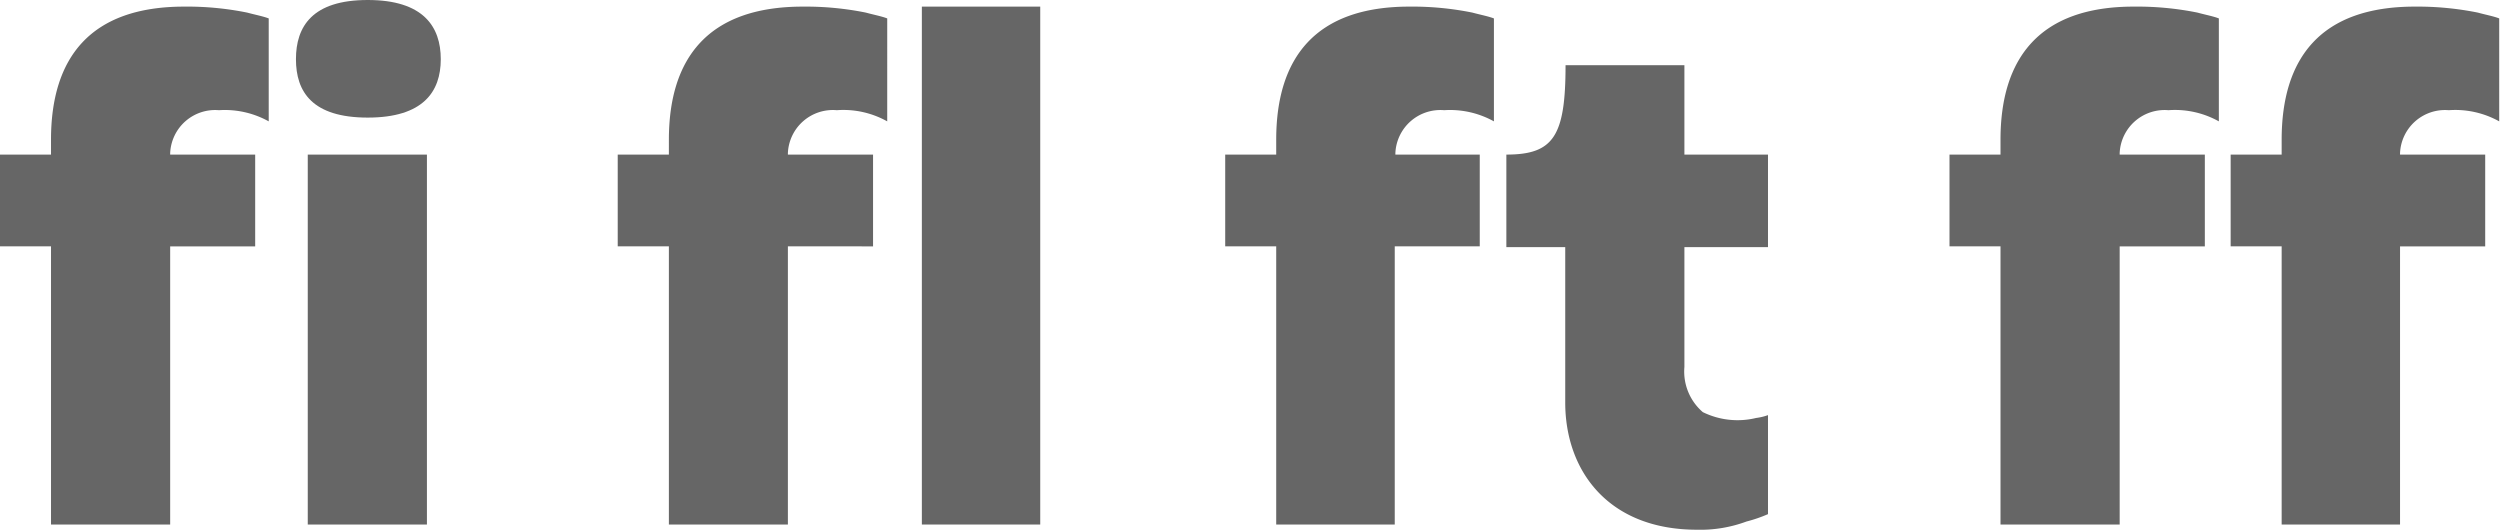 <svg xmlns="http://www.w3.org/2000/svg" viewBox="0 0 158.81 33.65"><defs><style>.cls-1{fill:#666;}</style></defs><g id="Camada_2" data-name="Camada 2"><g id="Camada_1-2" data-name="Camada 1"><path class="cls-1" d="M3.24,33.32V15.65H0V9.82H3.24V8.88C3.24,3.67,5.73.42,11.7.42a19.21,19.21,0,0,1,4,.38c.52.14,1,.23,1.37.37V7.71A5.73,5.73,0,0,0,13.91,7a2.86,2.86,0,0,0-3.1,2.73v.09h5.4v5.83h-5.4V33.32Z"/><path class="cls-1" d="M23.36,7.47c-3.53,0-4.56-1.64-4.56-3.71S19.83,0,23.36,0,28,1.69,28,3.76,26.88,7.47,23.36,7.47ZM19.55,9.82h7.57v23.5H19.55Z"/><path class="cls-1" d="M42.49,33.32V15.65H39.24V9.82h3.25V8.88C42.49,3.67,45,.42,51,.42A19.29,19.29,0,0,1,55,.8c.51.14,1,.23,1.36.37V7.71A5.69,5.69,0,0,0,53.16,7a2.86,2.86,0,0,0-3.11,2.73v.09h5.41v5.83H50.05V33.32Z"/><path class="cls-1" d="M58.56.42h7.52v32.9H58.56Z"/><path class="cls-1" d="M81.07,33.32V15.65H77.83V9.82h3.24V8.88c0-5.21,2.49-8.46,8.46-8.46a19.21,19.21,0,0,1,4,.38c.52.14,1,.23,1.37.37V7.71A5.73,5.73,0,0,0,91.74,7a2.86,2.86,0,0,0-3.1,2.73v.09H94v5.83h-5.4V33.32Z"/><path class="cls-1" d="M107,23.31a3.4,3.4,0,0,0,1.17,2.87,5,5,0,0,0,3.39.37,3.43,3.43,0,0,0,.75-.18v6.29a9.14,9.14,0,0,1-1.37.47,8.39,8.39,0,0,1-3.14.52c-5.65,0-8.37-3.76-8.37-8.08V15.7H95.69V9.82c3,0,3.76-1.17,3.76-5.68H107V9.82h5.31V15.7H107Z"/><path class="cls-1" d="M127.08,33.32V15.65h-3.24V9.82h3.24V8.88c0-5.21,2.5-8.46,8.46-8.46a19.4,19.4,0,0,1,4.05.38c.51.14,1,.23,1.36.37V7.71a5.71,5.71,0,0,0-3.2-.71,2.86,2.86,0,0,0-3.1,2.73v.09h5.41v5.83h-5.41V33.32Z"/><path class="cls-1" d="M144.94,33.32V15.65H141.7V9.82h3.24V8.88c0-5.21,2.49-8.46,8.46-8.46a19.4,19.4,0,0,1,4,.38c.51.14,1,.23,1.36.37V7.71a5.73,5.73,0,0,0-3.2-.71,2.86,2.86,0,0,0-3.1,2.73v.09h5.41v5.83h-5.41V33.32Z"/></g></g></svg>
